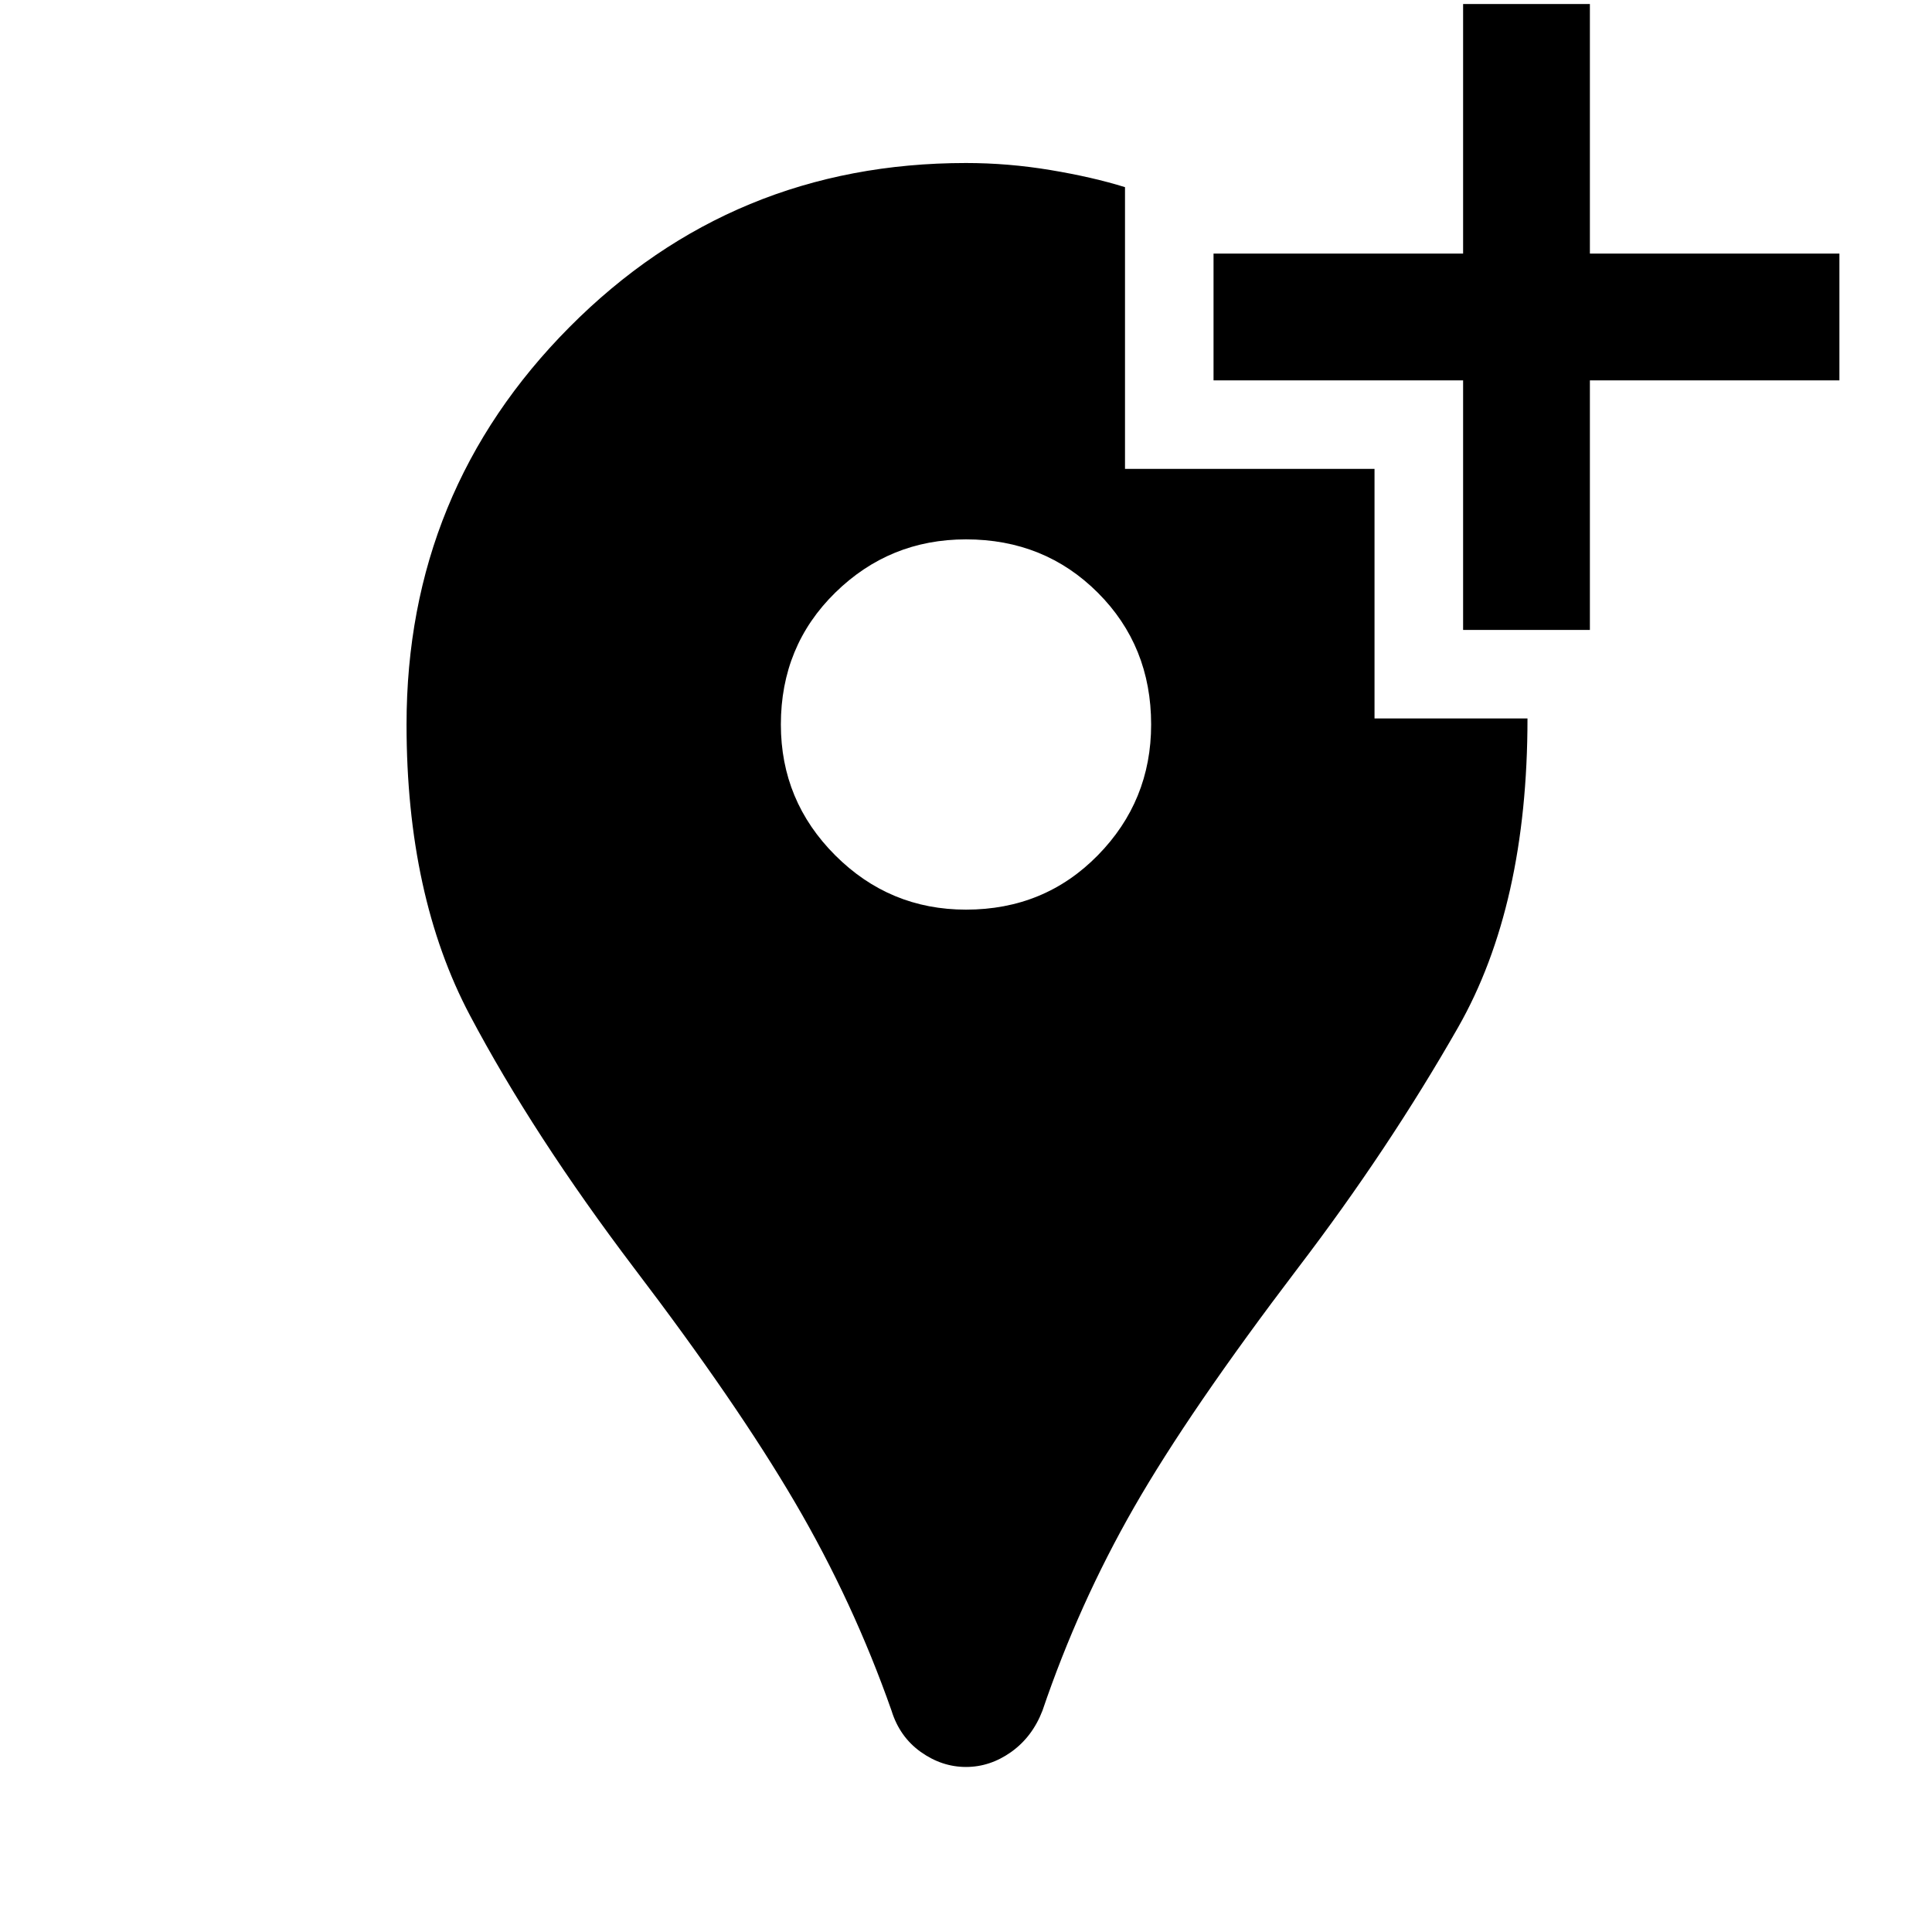 <svg xmlns="http://www.w3.org/2000/svg" height="40" width="40"><path d="M23.292 3.875V9.708H28.458V14.875H31.625Q31.625 18.75 30.188 21.271Q28.75 23.792 26.875 26.25Q24.625 29.208 23.479 31.208Q22.333 33.208 21.583 35.417Q21.375 35.958 20.938 36.271Q20.5 36.583 20 36.583Q19.5 36.583 19.062 36.271Q18.625 35.958 18.458 35.417Q17.667 33.167 16.458 31.104Q15.25 29.042 13.125 26.25Q11.042 23.5 9.729 21.021Q8.417 18.542 8.417 15Q8.417 10.167 11.792 6.771Q15.167 3.375 20 3.375Q20.875 3.375 21.75 3.521Q22.625 3.667 23.292 3.875ZM20 18.833Q21.625 18.833 22.729 17.708Q23.833 16.583 23.833 15Q23.833 13.375 22.729 12.271Q21.625 11.167 20 11.167Q18.417 11.167 17.292 12.271Q16.167 13.375 16.167 15Q16.167 16.583 17.292 17.708Q18.417 18.833 20 18.833ZM30.292 13.042V7.875H25.125V5.25H30.292V0.083H32.917V5.25H38.083V7.875H32.917V13.042Z"/></svg>